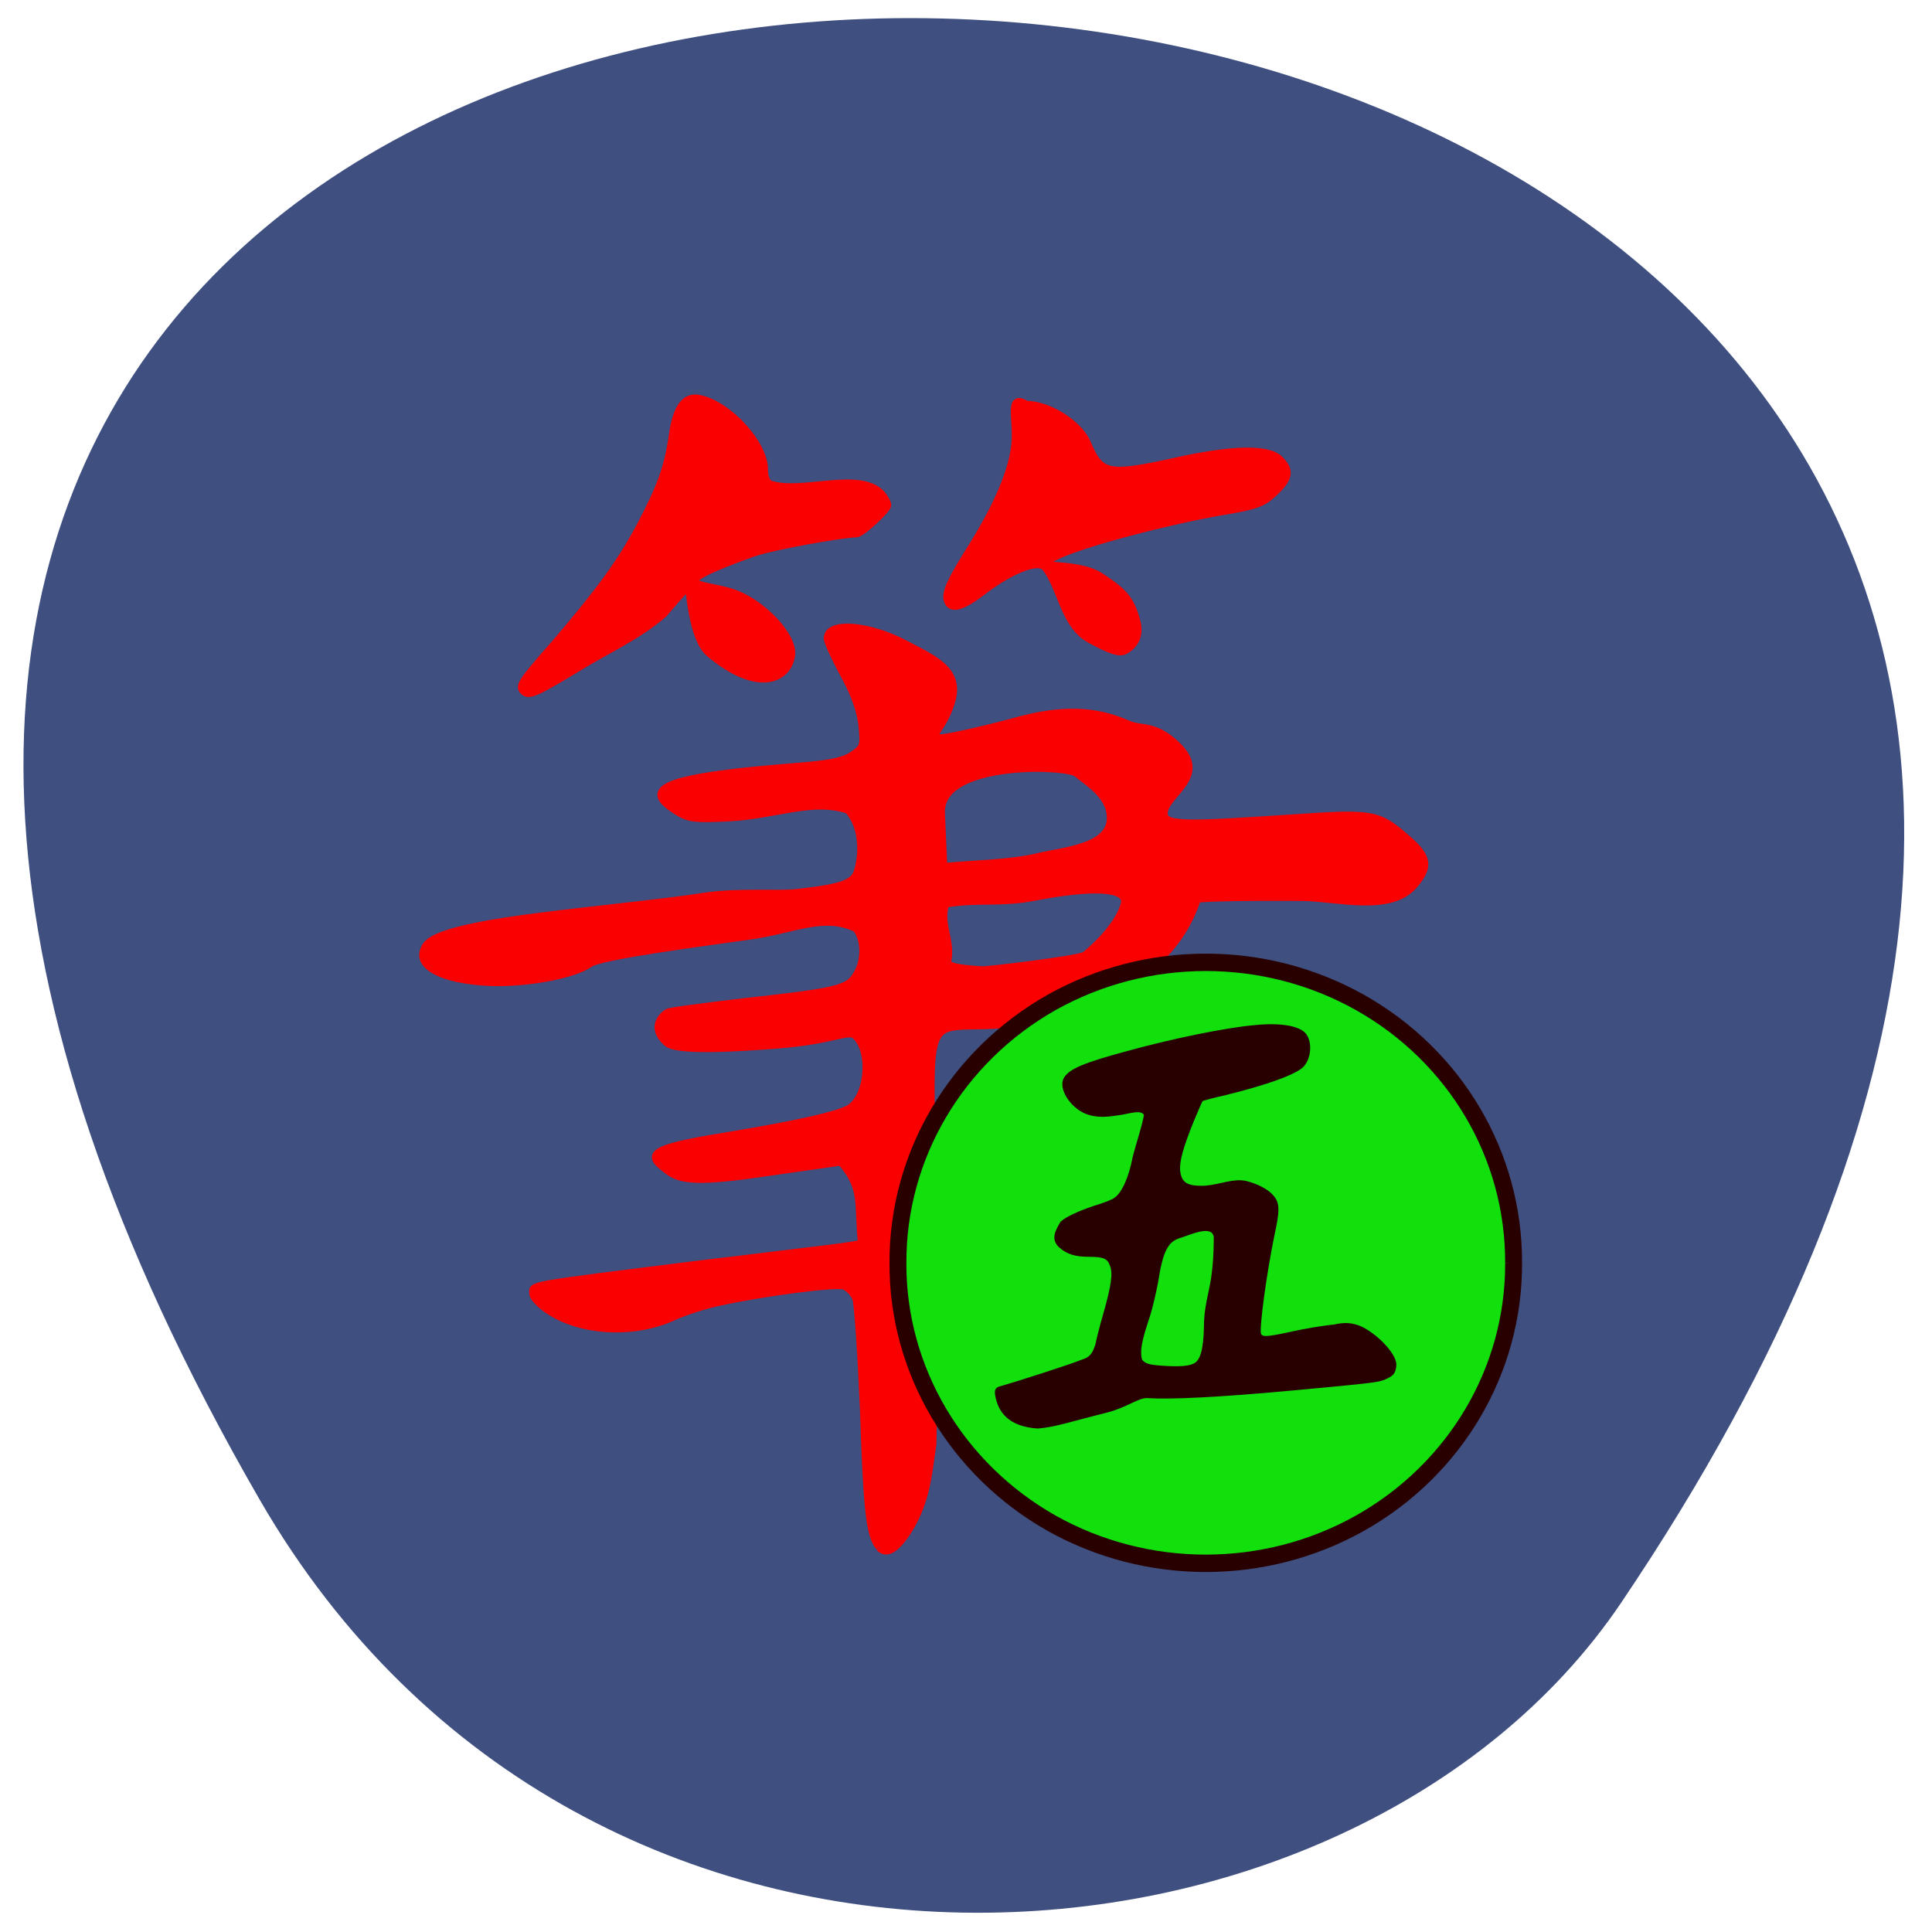 <svg xmlns="http://www.w3.org/2000/svg" viewBox="0 0 16 16"><path d="m 2.152 12.422 c -10.04 -17.383 22.363 -15.574 11.273 0.852 c -2.223 3.293 -8.566 3.832 -11.273 -0.852" fill="#3e4f80"/><g fill="#fa0000" stroke="#fa0000" stroke-width="1.244" transform="matrix(0.053 0 0 0.052 1.113 1.185)"><path d="m 116.45 223.58 c -1.487 -1.727 -1.933 -5.708 -2.454 -21.781 c -0.372 -8.863 -0.892 -16.899 -1.19 -17.801 c -0.372 -0.901 -1.264 -1.803 -1.933 -2.028 c -1.338 -0.451 -12.64 1.052 -19.332 2.554 c -2.231 0.451 -5.725 1.577 -7.733 2.554 c -6.32 2.779 -14.647 2.103 -19.48 -1.502 c -1.115 -0.826 -2.01 -1.878 -2.01 -2.328 c 0 -1.427 -1.784 -1.127 27.06 -4.807 c 8.179 -0.976 16.952 -2.103 19.48 -2.403 c 2.454 -0.3 4.684 -0.676 4.833 -0.826 c -0.669 -6.159 0.446 -8.713 -3.272 -12.994 l -13.383 1.953 c -11.45 1.652 -12.417 0.526 -14.573 -1.277 c -2.528 -2.103 -0.595 -3 10.93 -4.882 c 10.112 -1.727 16.06 -3.079 18.14 -4.131 c 3.197 -1.652 3.941 -9.238 1.115 -11.792 c -1.115 -0.976 -3.495 0.826 -12.268 1.502 c -12.12 0.976 -16.13 0.526 -17.1 -0.3 c -2.751 -2.479 -0.669 -4.356 0.074 -4.807 c 0.297 -0.225 5.576 -0.901 11.673 -1.652 c 14.796 -1.652 16.581 -2.103 17.845 -4.356 c 1.413 -2.253 1.338 -5.708 -0.074 -7.436 c -5.205 -2.479 -9.666 0.225 -16.729 1.202 c -7.212 1.052 -23.272 3.155 -24.982 4.431 c -2.454 1.803 -10.112 3.23 -15.911 2.929 c -6.915 -0.376 -10.93 -2.479 -9.889 -5.107 c 0.446 -1.202 1.19 -3.155 18.291 -5.333 c 8.179 -1.052 20 -2.253 25.503 -3.155 c 5.428 -0.826 11.525 -0.225 14.573 -0.601 c 7.06 -0.826 8.922 -1.502 9.443 -3.605 c 0.892 -3.155 0.595 -7.286 -1.561 -9.614 c -5.576 -1.878 -11 0.751 -18.439 1.202 c -5.576 0.3 -6.469 0.15 -8.253 -0.976 c -3.866 -2.479 -4.61 -4.431 7.881 -6.01 c 10.409 -1.352 16.878 -0.976 19.555 -2.929 c 1.71 -1.202 1.784 -1.427 1.487 -4.732 c -0.297 -2.403 -1.115 -4.882 -2.9 -8.187 c -1.338 -2.554 -2.528 -5.107 -2.528 -5.708 c 0 -2.629 6.469 -2.103 12.12 0.976 c 4.461 2.403 8.699 4.131 7.138 9.238 c -1.487 4.807 -3.941 5.483 -1.71 5.708 c 1.264 0.075 9.368 -1.953 11.971 -2.704 c 6.915 -1.953 12.268 -1.803 17.25 0.451 c 2.231 1.052 4.238 -0.075 7.807 3.455 c 5.056 4.957 -2.082 7.736 -2.082 10.816 c 0 2.103 4.164 1.803 20.15 0.751 c 12.789 -0.901 13.383 -0.751 18.14 3.53 c 2.974 2.704 3.197 4.206 0.818 7.06 c -3.643 4.431 -11.971 2.028 -17.324 1.953 c -8.551 -0.075 -15.986 0.075 -16.581 0.3 c -2.379 7.286 -8.476 15.322 -26.25 19.528 c -21.86 3.305 -13.458 -12.09 -15.09 67.3 c -0.744 5.333 -1.041 8.863 -3.495 13.219 c -2.01 3.38 -3.643 4.507 -4.759 3.23 m 32.12 -94.26 c 4.238 -3.605 5.948 -6.76 6.246 -8.562 c 0 -2.403 -5.502 -2.479 -13.978 -0.826 c -5.576 1.127 -8.848 0.225 -14.13 1.127 c -1.041 3.38 1.041 5.783 0.297 9.313 c 0 0.676 1.636 1.052 5.428 1.277 c 0.818 0.075 14.796 -1.652 16.13 -2.328 m -7.658 -15.623 c 4.089 -1.052 11.673 -1.427 11.673 -6.309 c 0 -3.605 -3.643 -5.708 -5.205 -7.06 c -0.967 -0.826 -5.651 -0.901 -6.543 -0.901 c -5.948 0.075 -14.945 1.427 -14.796 7.135 l 0.372 8.637 c 4.759 -0.451 10.261 -0.526 14.499 -1.502"/><path d="m 60.832 87.26 c -0.744 -0.751 -0.372 -1.427 4.833 -7.436 c 7.06 -8.412 10.261 -12.844 13.383 -18.777 c 3.272 -6.309 4.312 -9.313 5.056 -14.271 c 0.595 -4.732 2.01 -6.61 4.312 -6.01 c 4.536 1.052 9.963 7.21 9.963 11.191 c 0 1.277 0.372 2.178 0.967 2.403 c 4.907 1.652 13.83 -2.178 17.324 1.502 c 0.52 0.601 0.967 1.427 0.967 1.803 c 0 0.676 -4.02 4.507 -4.833 4.507 c -1.933 0 -13.09 1.953 -16.358 3.155 c -14.647 5.408 -7.956 4.732 -3.197 6.234 c 4.684 1.502 9.815 6.985 9.368 10.06 c -0.595 3.906 -5.353 5.934 -12.714 -0.376 c -2.825 -2.403 -3.048 -10.665 -3.346 -10.665 c -0.223 0 -3.197 3.53 -3.866 4.356 c -3.941 3.53 -9.22 5.934 -13.235 8.487 c -6.84 4.206 -7.807 4.657 -8.625 3.831"/><path d="m 149.31 78.994 c -4.02 -2.253 -4.387 -8.112 -6.915 -11.416 c -1.264 -1.577 -6.171 0.826 -10.112 3.981 c -3.123 2.403 -4.759 2.779 -5.205 1.202 c -0.297 -1.277 0.446 -3 4.164 -9.01 c 2.602 -4.281 5.874 -10.59 6.394 -15.623 c 0.446 -3.981 -1.19 -8.337 1.71 -6.459 c 3.495 0 8.253 3.079 9.517 6.159 c 2.082 5.03 3.272 5.258 13.978 2.854 c 8.699 -1.953 14.276 -2.103 16.06 -0.3 c 1.71 1.727 1.561 2.929 -0.744 5.182 c -1.859 1.803 -2.825 2.178 -8.625 3.155 c -7.658 1.352 -21.265 4.882 -25.577 7.06 c -5.056 2.479 2.825 0.601 6.915 3.23 c 3.718 2.479 4.759 3.68 5.651 6.985 c 0.595 2.103 0 3.831 -1.784 4.807 c -0.818 0.451 -2.156 0 -5.428 -1.803"/></g><g stroke="#280000"><path d="m 200.37 169.53 c 0.056 12.296 -6.846 23.722 -18.18 29.924 c -11.279 6.148 -25.2 6.148 -36.476 0 c -11.279 -6.203 -18.238 -17.628 -18.18 -29.924 c -0.056 -12.351 6.902 -23.776 18.18 -29.979 c 11.279 -6.148 25.2 -6.148 36.476 0 c 11.336 6.203 18.238 17.628 18.18 29.979" transform="matrix(0.07 0 0 0.072 -1.491 -1.746)" fill="#11e00d" stroke-width="2"/><path d="m 133.06 186 c 0.063 -0.5 0.188 -0.563 0.938 -0.75 c 1.375 -0.375 9.188 -2.875 10.5 -3.438 c 1.313 -0.375 1.625 -1.063 2 -2.188 c 0.125 -0.625 0.563 -2.438 1.063 -4.125 c 1.063 -3.75 1.313 -5.438 0.875 -6.5 c -0.375 -1.063 -1 -1.313 -3 -1.313 c -1.75 0 -2.813 -0.313 -3.813 -1.188 c -1.125 -1 -0.438 -2.125 0.188 -3.188 c 0.688 -0.625 2.313 -1.375 4.375 -2.063 c 1.25 -0.375 2.563 -0.875 2.813 -1.125 c 1.063 -0.75 2 -2.938 2.5 -5.625 c 0.5 -1.938 1.125 -3.625 1.5 -5.563 c -0.375 -1.063 -2.313 -0.313 -3.375 -0.188 c -1.625 0.25 -3 0.438 -4.5 -0.125 c -2.125 -0.875 -3.625 -3.375 -2.813 -4.625 c 0.688 -1.063 2.563 -1.875 8.125 -3.375 c 6.06 -1.688 13.438 -3.188 17.13 -3.5 c 3.563 -0.375 6.125 0.125 6.813 1.188 c 0.813 1.25 0.438 3.438 -0.625 4.25 c -1.313 1 -4.875 2.25 -10.188 3.563 c -1.688 0.375 -3.063 0.75 -3.063 0.813 c -0.063 0 -0.563 1.25 -1.188 2.688 c -1.5 3.688 -1.938 5.438 -1.875 6.688 c 0.188 1.813 1.063 2.375 3.625 2.25 c 2 -0.188 3.75 -1 5.375 -0.625 c 1.5 0.375 2.938 1.125 3.563 1.938 c 0.75 0.875 0.75 1.875 0.063 5 c -1.063 5.125 -2.063 12.5 -1.813 13.313 c 0.25 0.625 0.813 0.625 4.25 -0.125 c 1.688 -0.375 4.188 -0.813 5.625 -0.938 c 1.438 -0.313 2.375 -0.313 3.688 0.25 c 2.375 1.188 4.75 3.875 4.5 5.125 c -0.125 0.875 -0.313 1.125 -1.313 1.563 c -0.75 0.375 -1.688 0.5 -11.875 1.438 c -10.688 1 -16.875 1.25 -19.875 1.063 c -1.25 -0.063 -2.75 1.25 -5.438 1.938 c -4.75 1.188 -6.875 1.938 -9.188 2.125 c -3.75 -0.25 -5.25 -2.063 -5.563 -4.625 m 26.438 -3.688 c 1 -0.438 1.438 -2 1.5 -5.063 c 0 -1.563 0.188 -2.75 0.688 -5.063 c 0.438 -2 0.625 -4.25 0.625 -7 c -0.375 -1.938 -3.438 -0.375 -4.938 0.063 c -1.563 0.563 -2.25 1.938 -2.875 6 c -0.25 1.313 -0.688 3.25 -1 4.25 c -0.625 2 -1.625 4.563 -1.125 6.188 c 0.438 0.625 1.063 0.813 3.063 0.938 c 1.938 0.125 3.313 0.063 4.063 -0.313" transform="scale(0.062)" fill="#280000" stroke-width="0.378"/></g></svg>